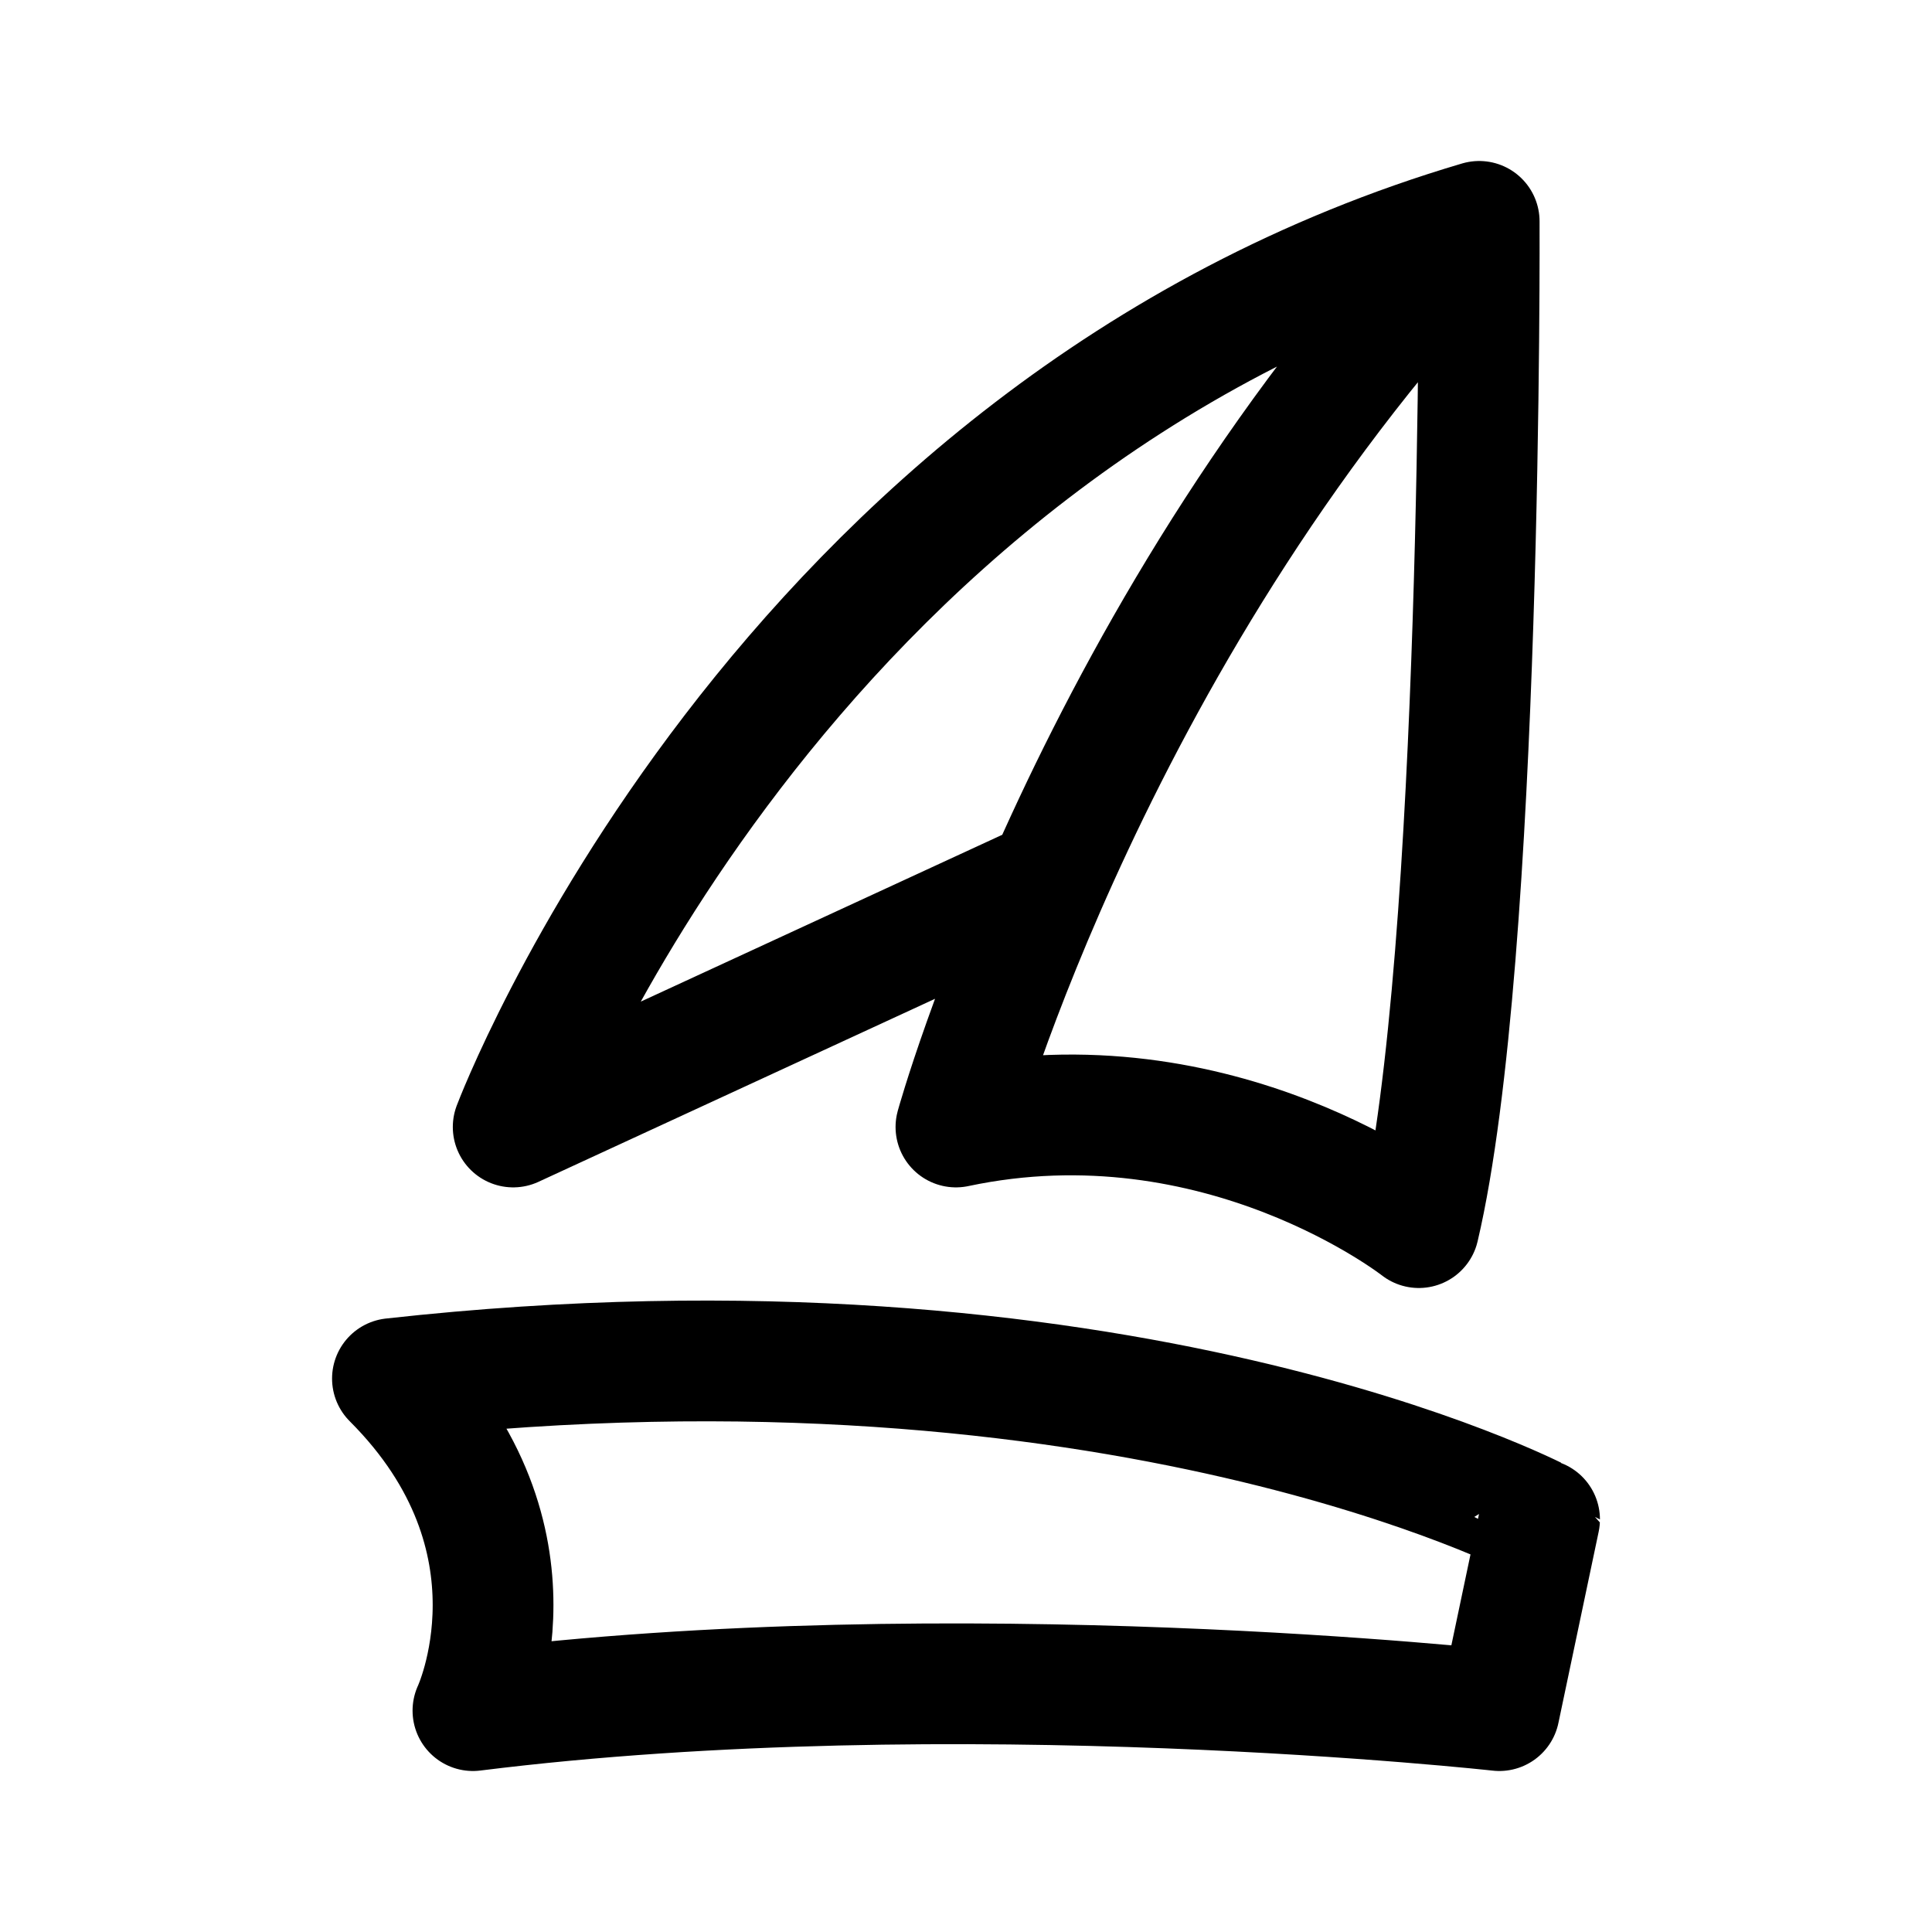 <svg xmlns="http://www.w3.org/2000/svg" width="192" height="192" fill="none"><path stroke="#000" stroke-linecap="round" stroke-linejoin="round" stroke-width="12" d="M147 22c-69.888 20.635-96 90-96 90l52-24m44-66s.353 73.016-6 100c0 0-19.792-15.556-46-10 0 0 13.879-50.318 52-90m2 148 4-19.001S111 129 39 137c16 16 8 33 8 33 48-6 102 0 102 0"/></svg>